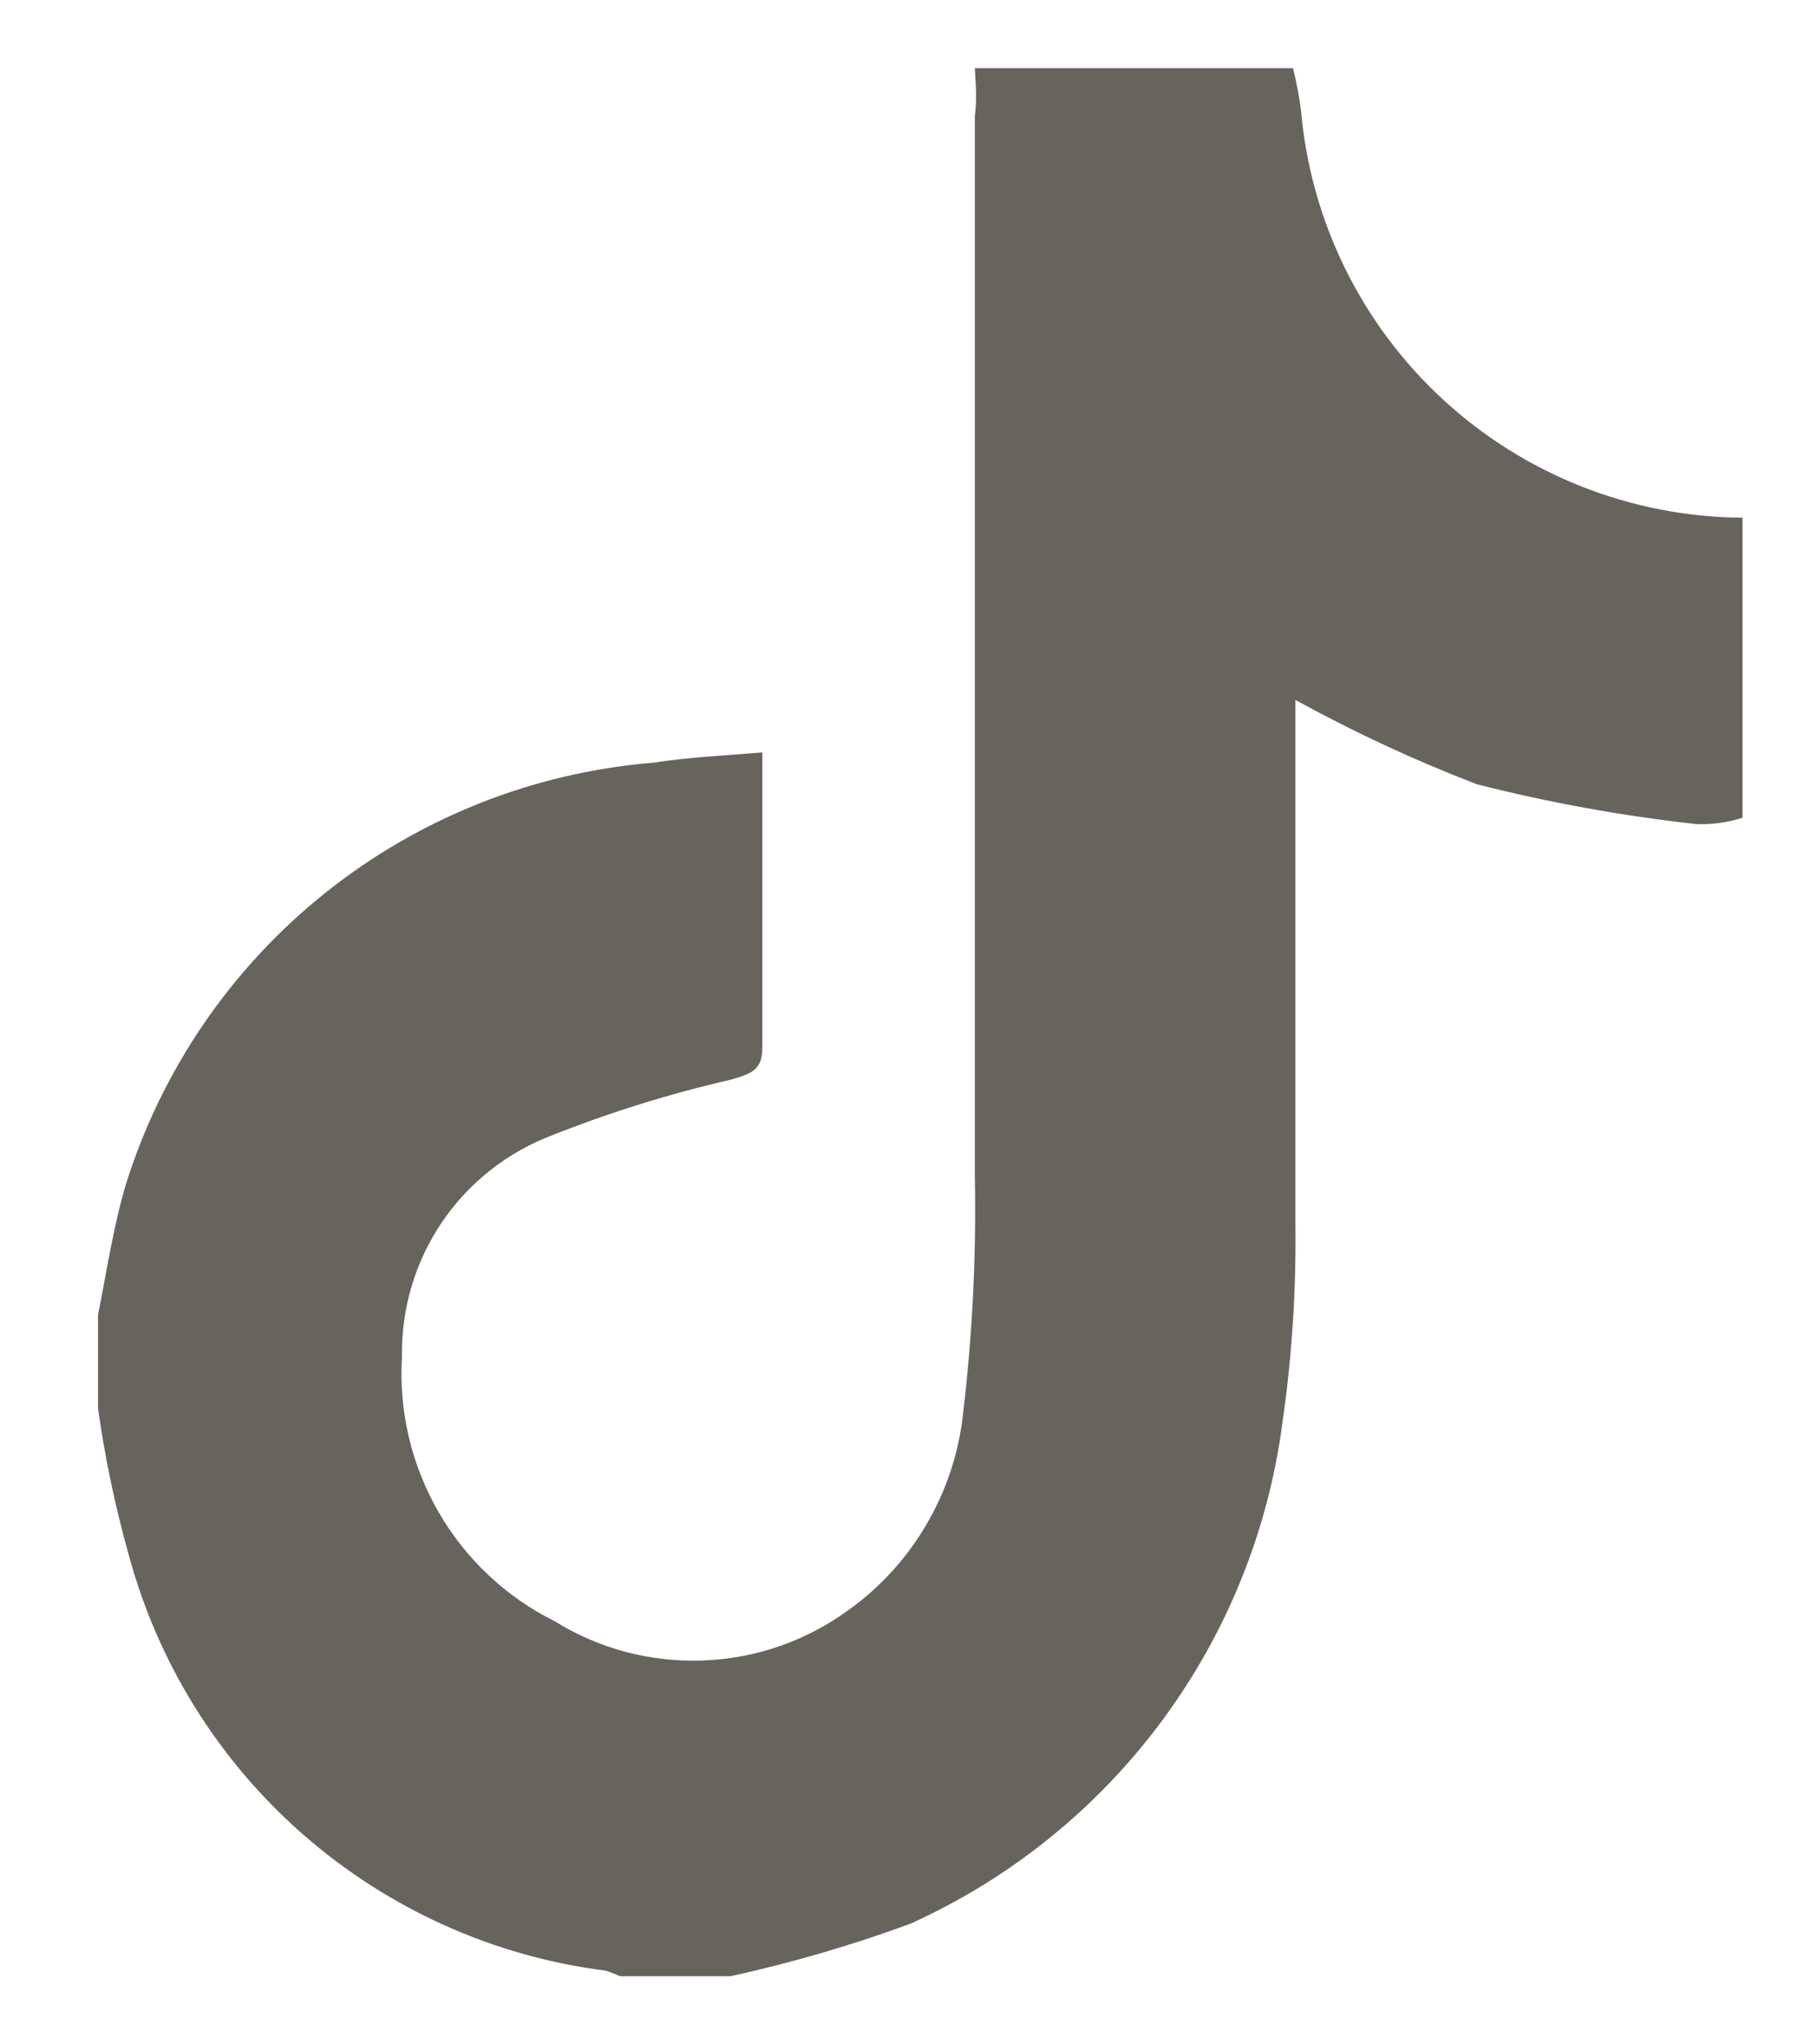 <svg width="16" height="18" viewBox="0 0 16 18" fill="none" xmlns="http://www.w3.org/2000/svg">
    <path d="M8.584 0.6H11.386C11.416 0.722 11.44 0.846 11.456 0.971C11.541 1.946 11.987 2.854 12.706 3.517C13.425 4.18 14.366 4.552 15.344 4.558V7.2C15.213 7.242 15.076 7.261 14.938 7.256C14.286 7.184 13.64 7.067 13.004 6.905C12.456 6.694 11.922 6.446 11.407 6.163V6.513C11.407 7.914 11.407 9.357 11.407 10.78C11.414 11.358 11.377 11.937 11.295 12.51C11.172 13.467 10.806 14.376 10.232 15.151C9.658 15.926 8.895 16.541 8.016 16.938C7.5 17.128 6.971 17.282 6.433 17.4H5.459C5.418 17.381 5.376 17.364 5.333 17.351C4.346 17.226 3.419 16.808 2.67 16.153C1.921 15.498 1.385 14.635 1.129 13.673C1.012 13.255 0.923 12.829 0.863 12.398V11.578C0.94 11.193 0.996 10.808 1.108 10.429C1.424 9.419 2.034 8.526 2.86 7.865C3.687 7.203 4.692 6.803 5.746 6.716C6.062 6.667 6.377 6.653 6.713 6.625C6.713 7.536 6.713 8.377 6.713 9.224C6.713 9.427 6.608 9.455 6.44 9.505C5.903 9.628 5.376 9.792 4.864 9.995C4.469 10.144 4.13 10.411 3.893 10.759C3.656 11.108 3.533 11.521 3.54 11.943C3.51 12.421 3.622 12.897 3.861 13.312C4.1 13.726 4.456 14.062 4.885 14.275C5.277 14.518 5.732 14.638 6.192 14.62C6.653 14.603 7.097 14.449 7.47 14.177C7.749 13.978 7.982 13.722 8.156 13.426C8.33 13.13 8.44 12.802 8.479 12.461C8.562 11.764 8.598 11.061 8.584 10.359C8.584 7.249 8.584 4.136 8.584 1.02C8.605 0.873 8.591 0.74 8.584 0.6Z" fill="#67645e"></path>
    </svg>